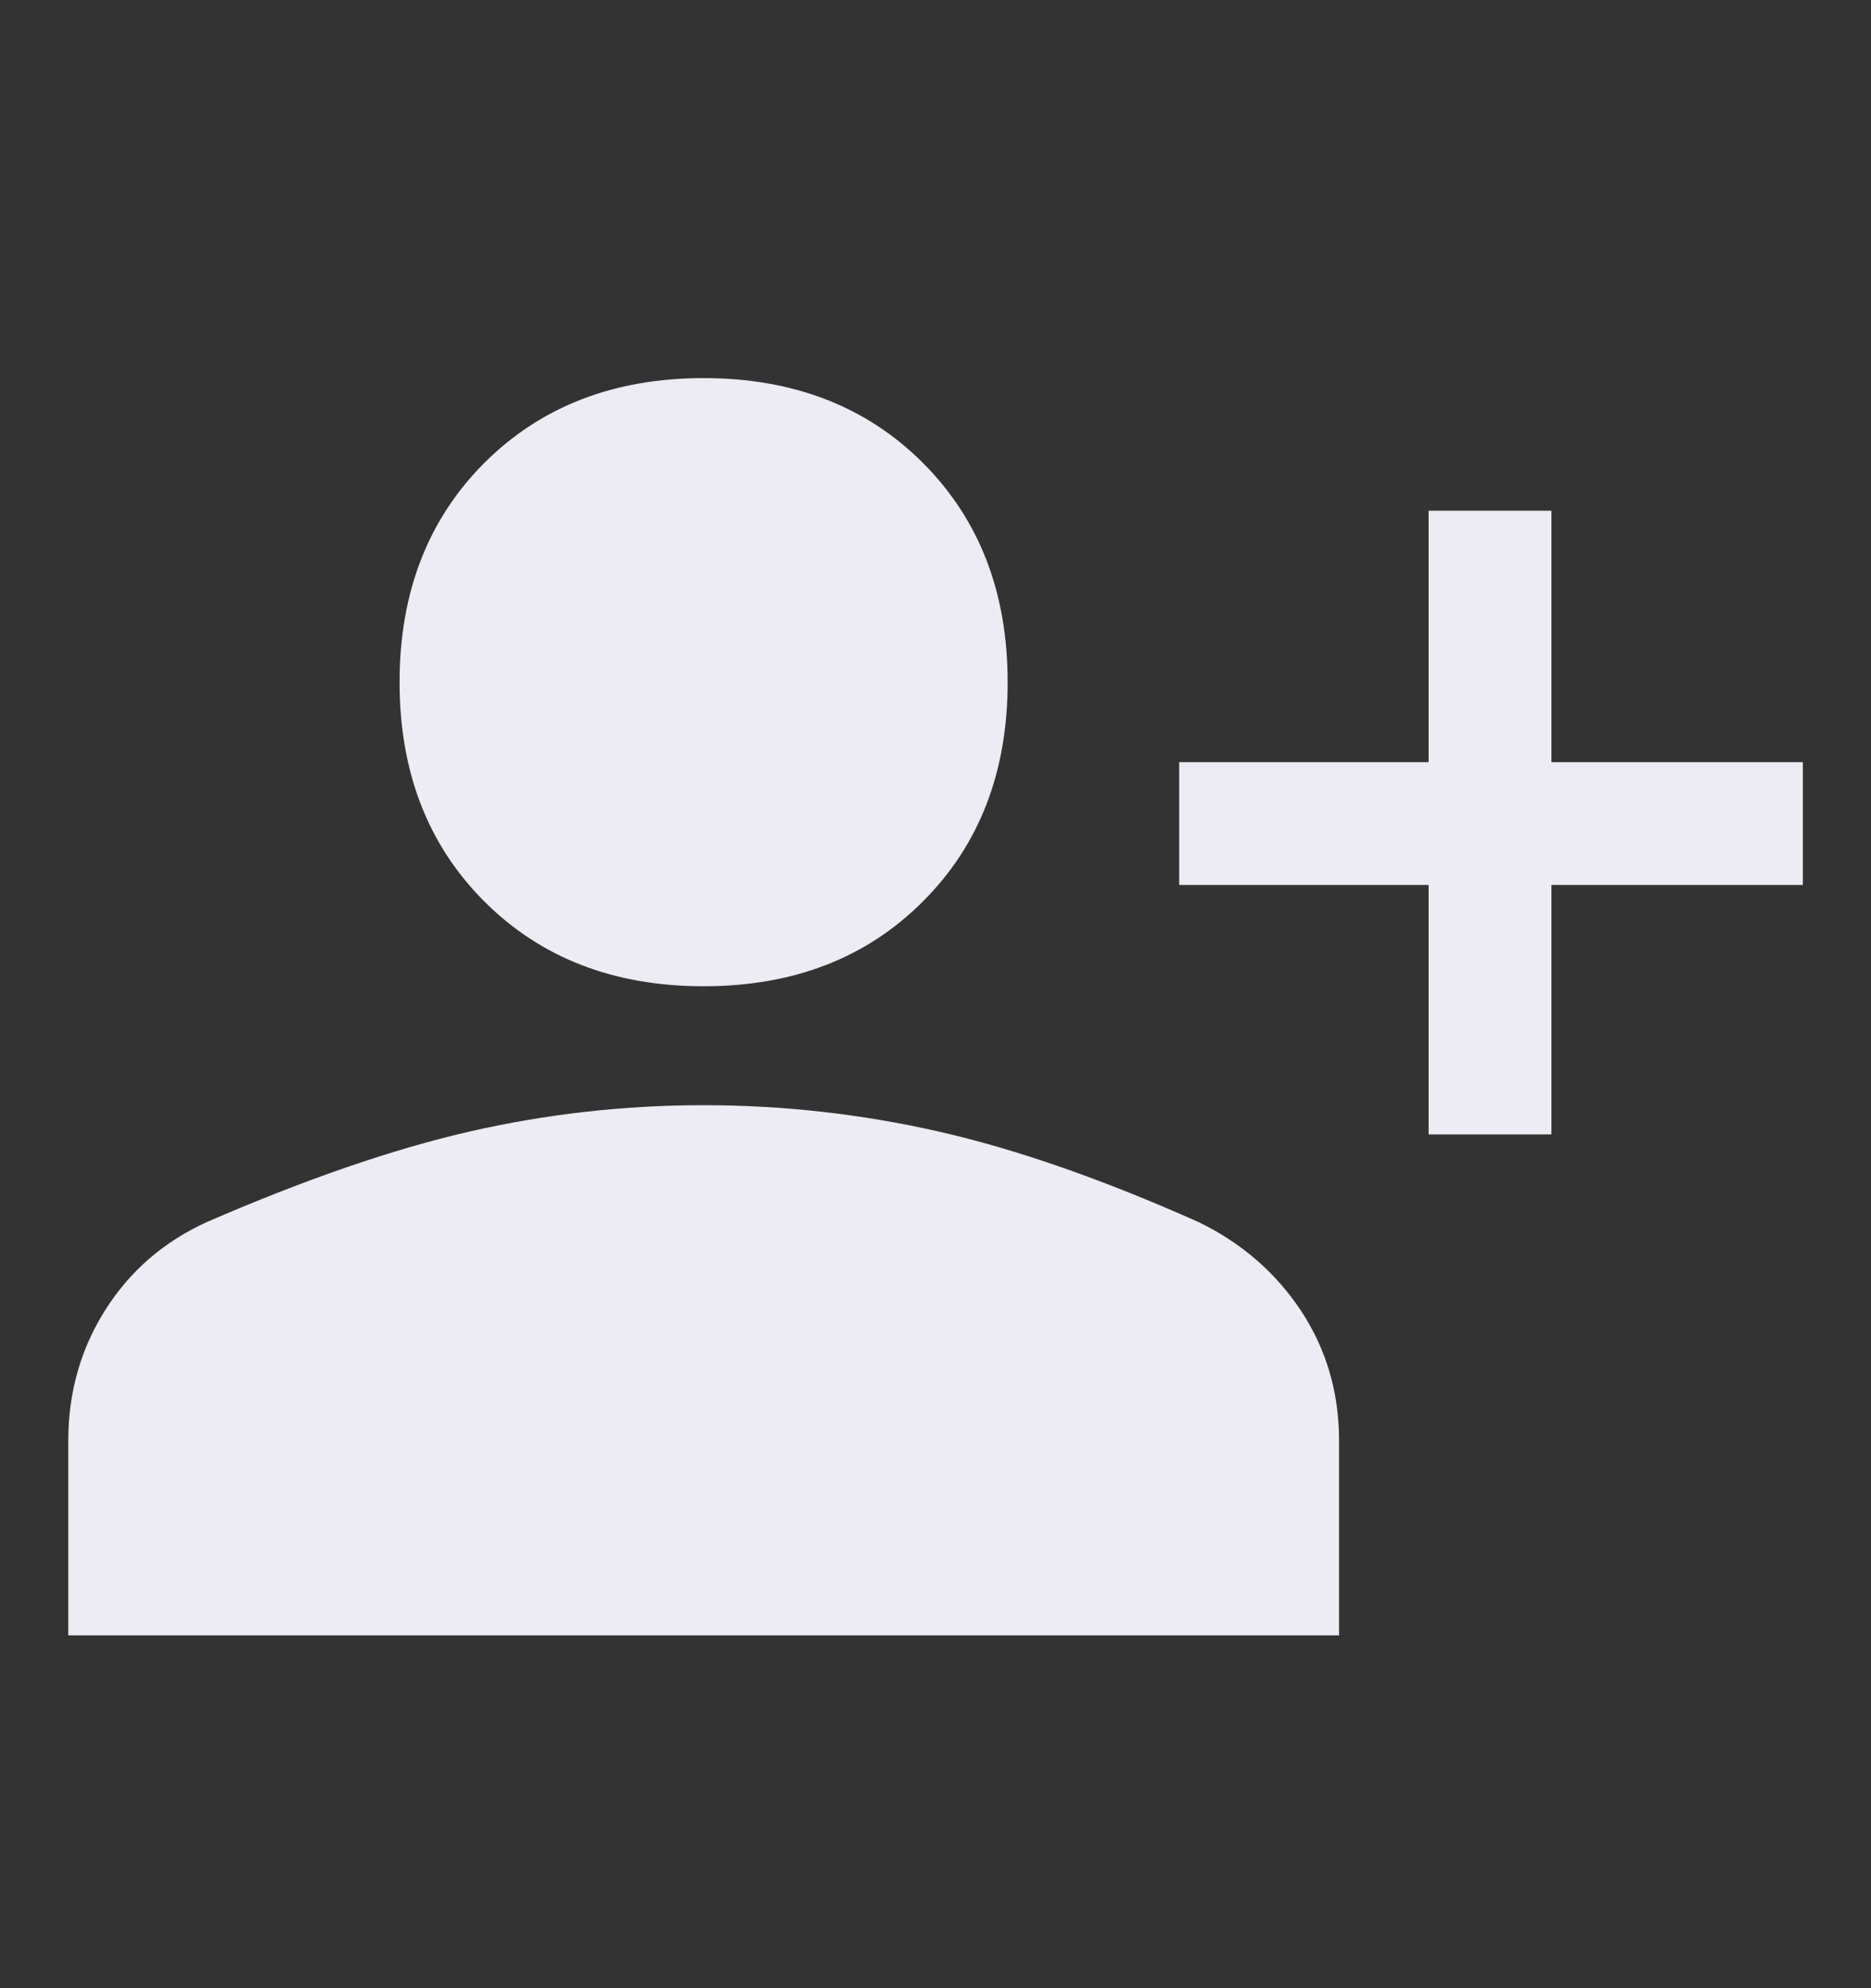 <svg width="16" height="17" viewBox="0 0 16 17" fill="none" xmlns="http://www.w3.org/2000/svg">
<rect x="0" y="0" width="16" height="17" fill="#333333" stroke="none"/>
<path d="M12.217 9.7V7.567H10.084V6.517H12.217V4.367H13.267V6.517H15.417V7.567H13.267V9.7H12.217ZM6.017 8.433C5.251 8.433 4.626 8.192 4.142 7.708C3.659 7.225 3.417 6.6 3.417 5.833C3.417 5.067 3.659 4.442 4.142 3.958C4.626 3.475 5.251 3.233 6.017 3.233C6.784 3.233 7.409 3.475 7.892 3.958C8.376 4.442 8.617 5.067 8.617 5.833C8.617 6.6 8.376 7.225 7.892 7.708C7.409 8.192 6.784 8.433 6.017 8.433ZM0.584 13.983V12.317C0.584 11.906 0.69 11.533 0.901 11.2C1.112 10.867 1.401 10.617 1.767 10.45C2.612 10.083 3.362 9.825 4.017 9.675C4.673 9.525 5.34 9.45 6.017 9.45C6.695 9.45 7.365 9.525 8.026 9.675C8.687 9.825 9.428 10.083 10.251 10.45C10.617 10.628 10.909 10.881 11.126 11.208C11.342 11.536 11.451 11.906 11.451 12.317V13.983H0.584Z" fill="#EDECF4"/>
</svg>
